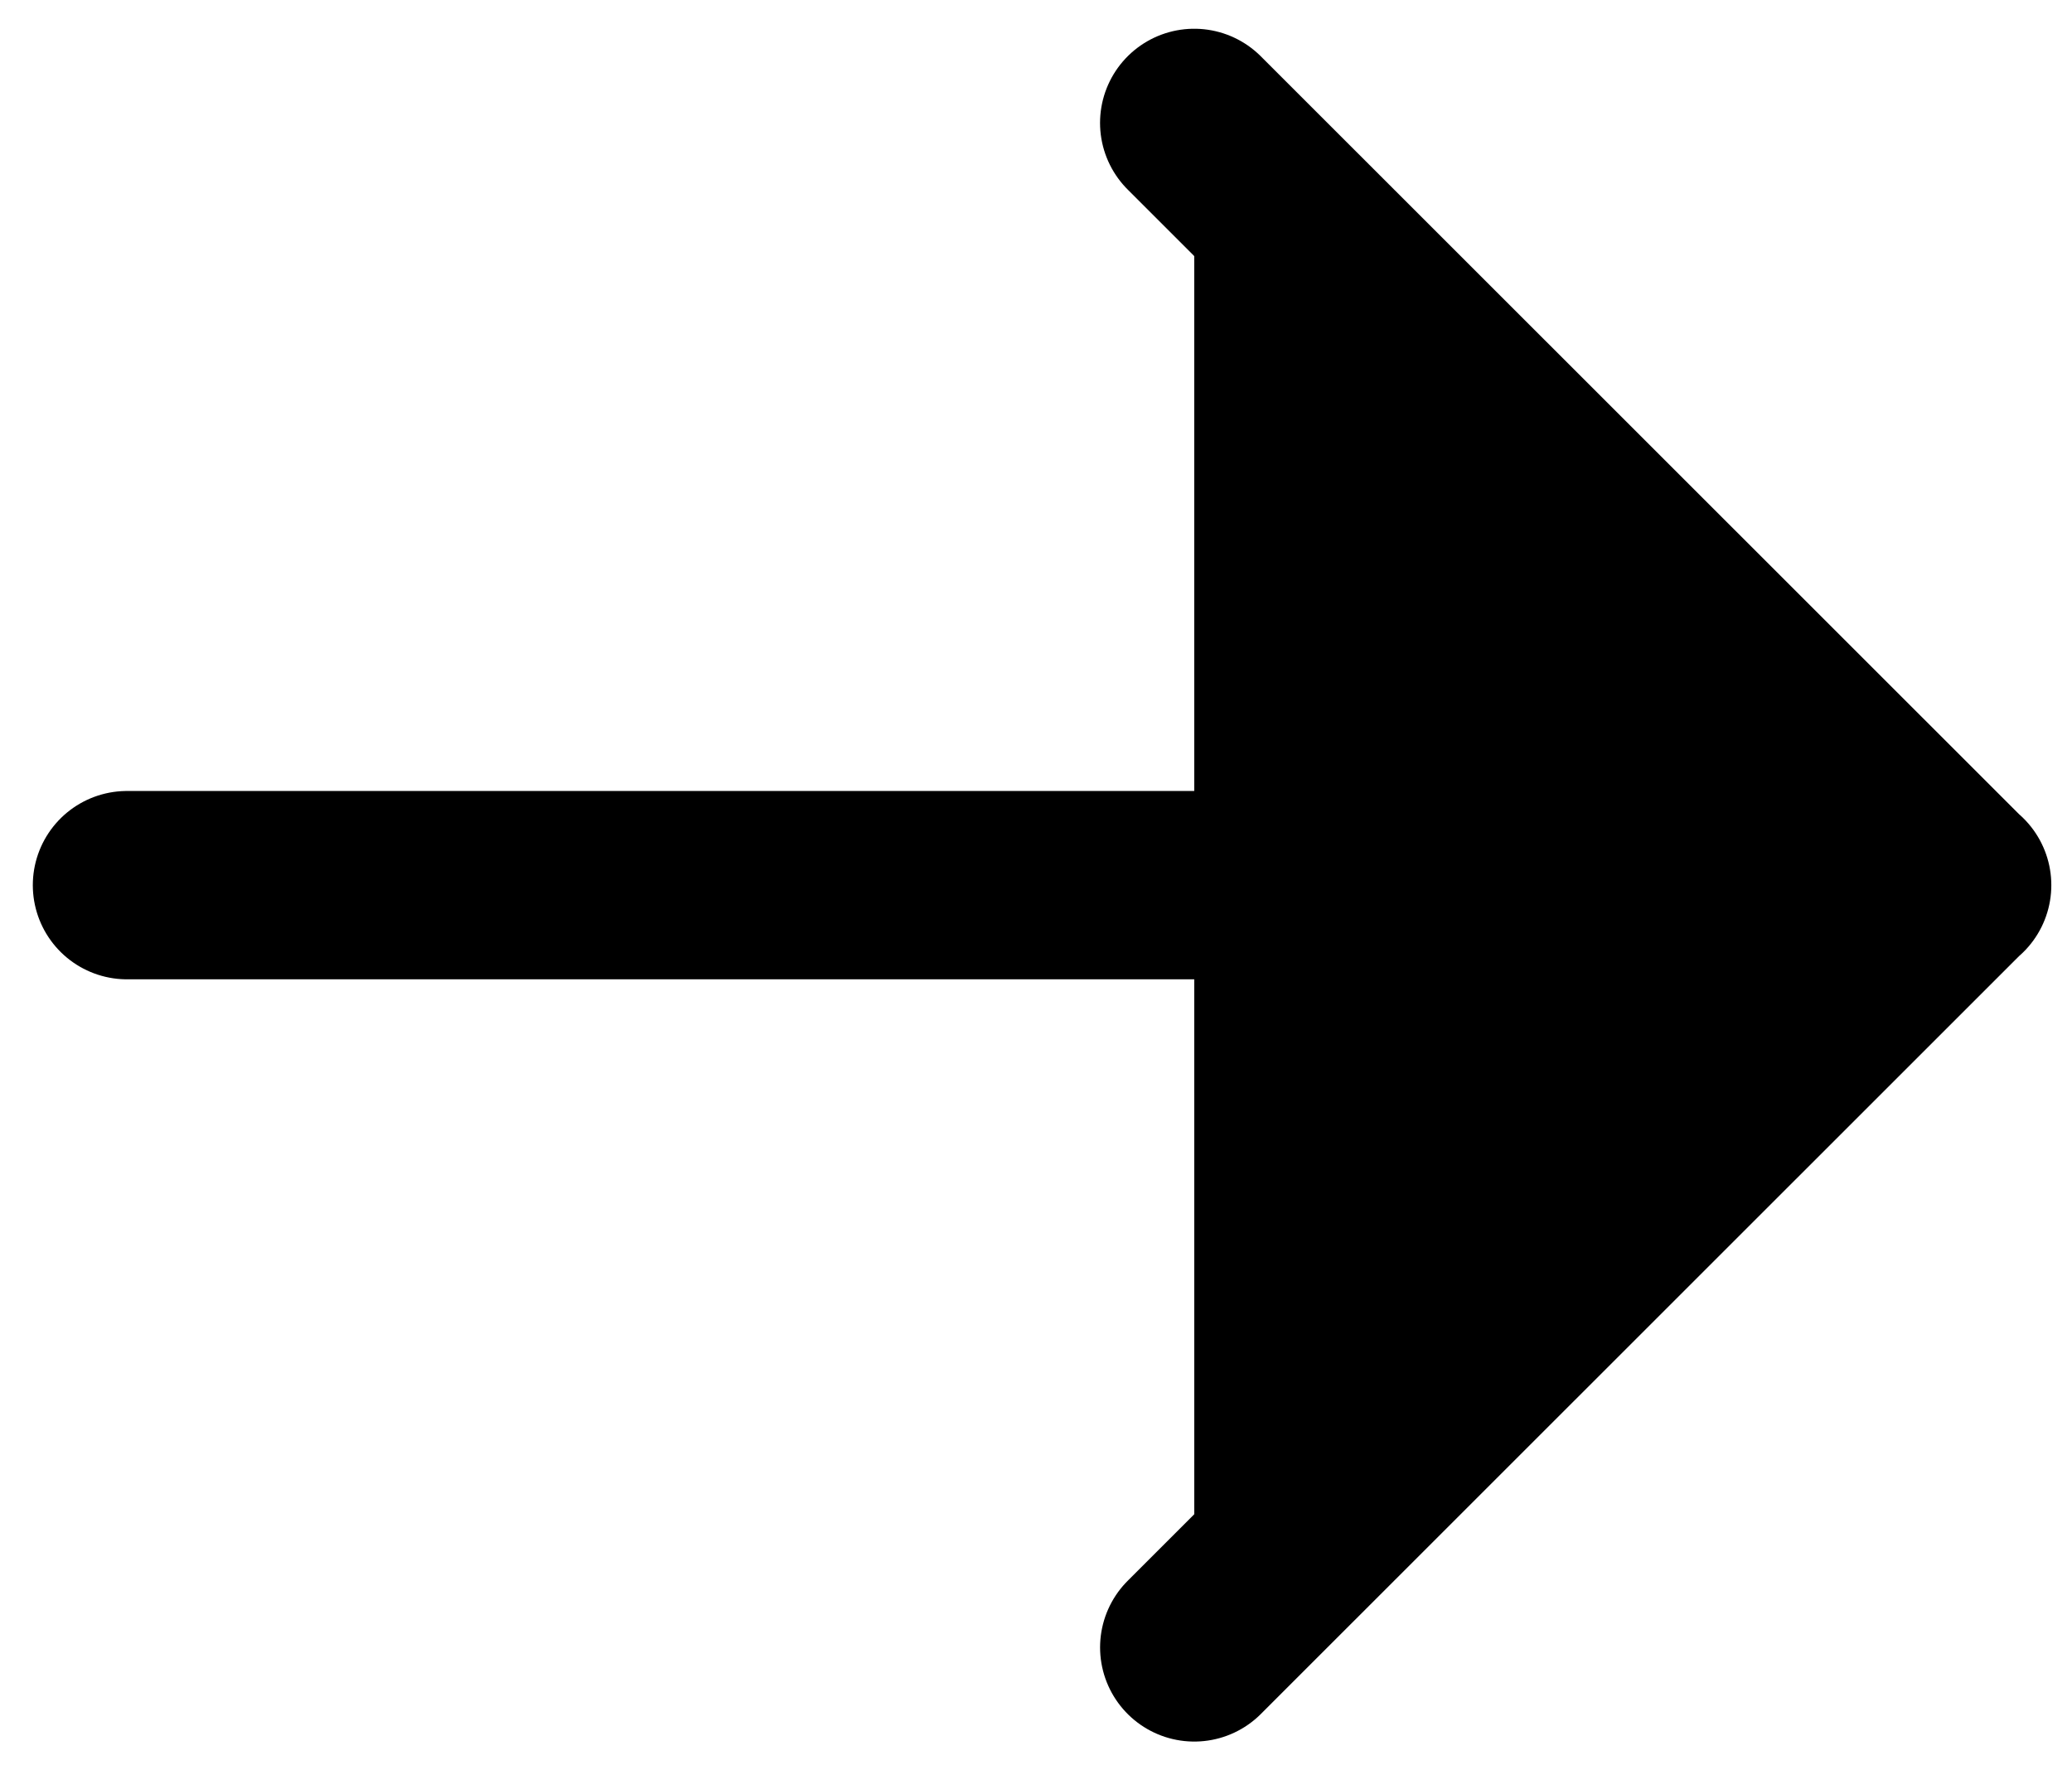 <svg xmlns="http://www.w3.org/2000/svg" viewBox="0 0 55 47">
	<path stroke="currentColor" stroke-linecap="round" stroke-linejoin="round" stroke-width="5" d="M31.701 43.737L51.943 23.5 31.7 3.263M51.951 23.5H3.371"/>
</svg>

